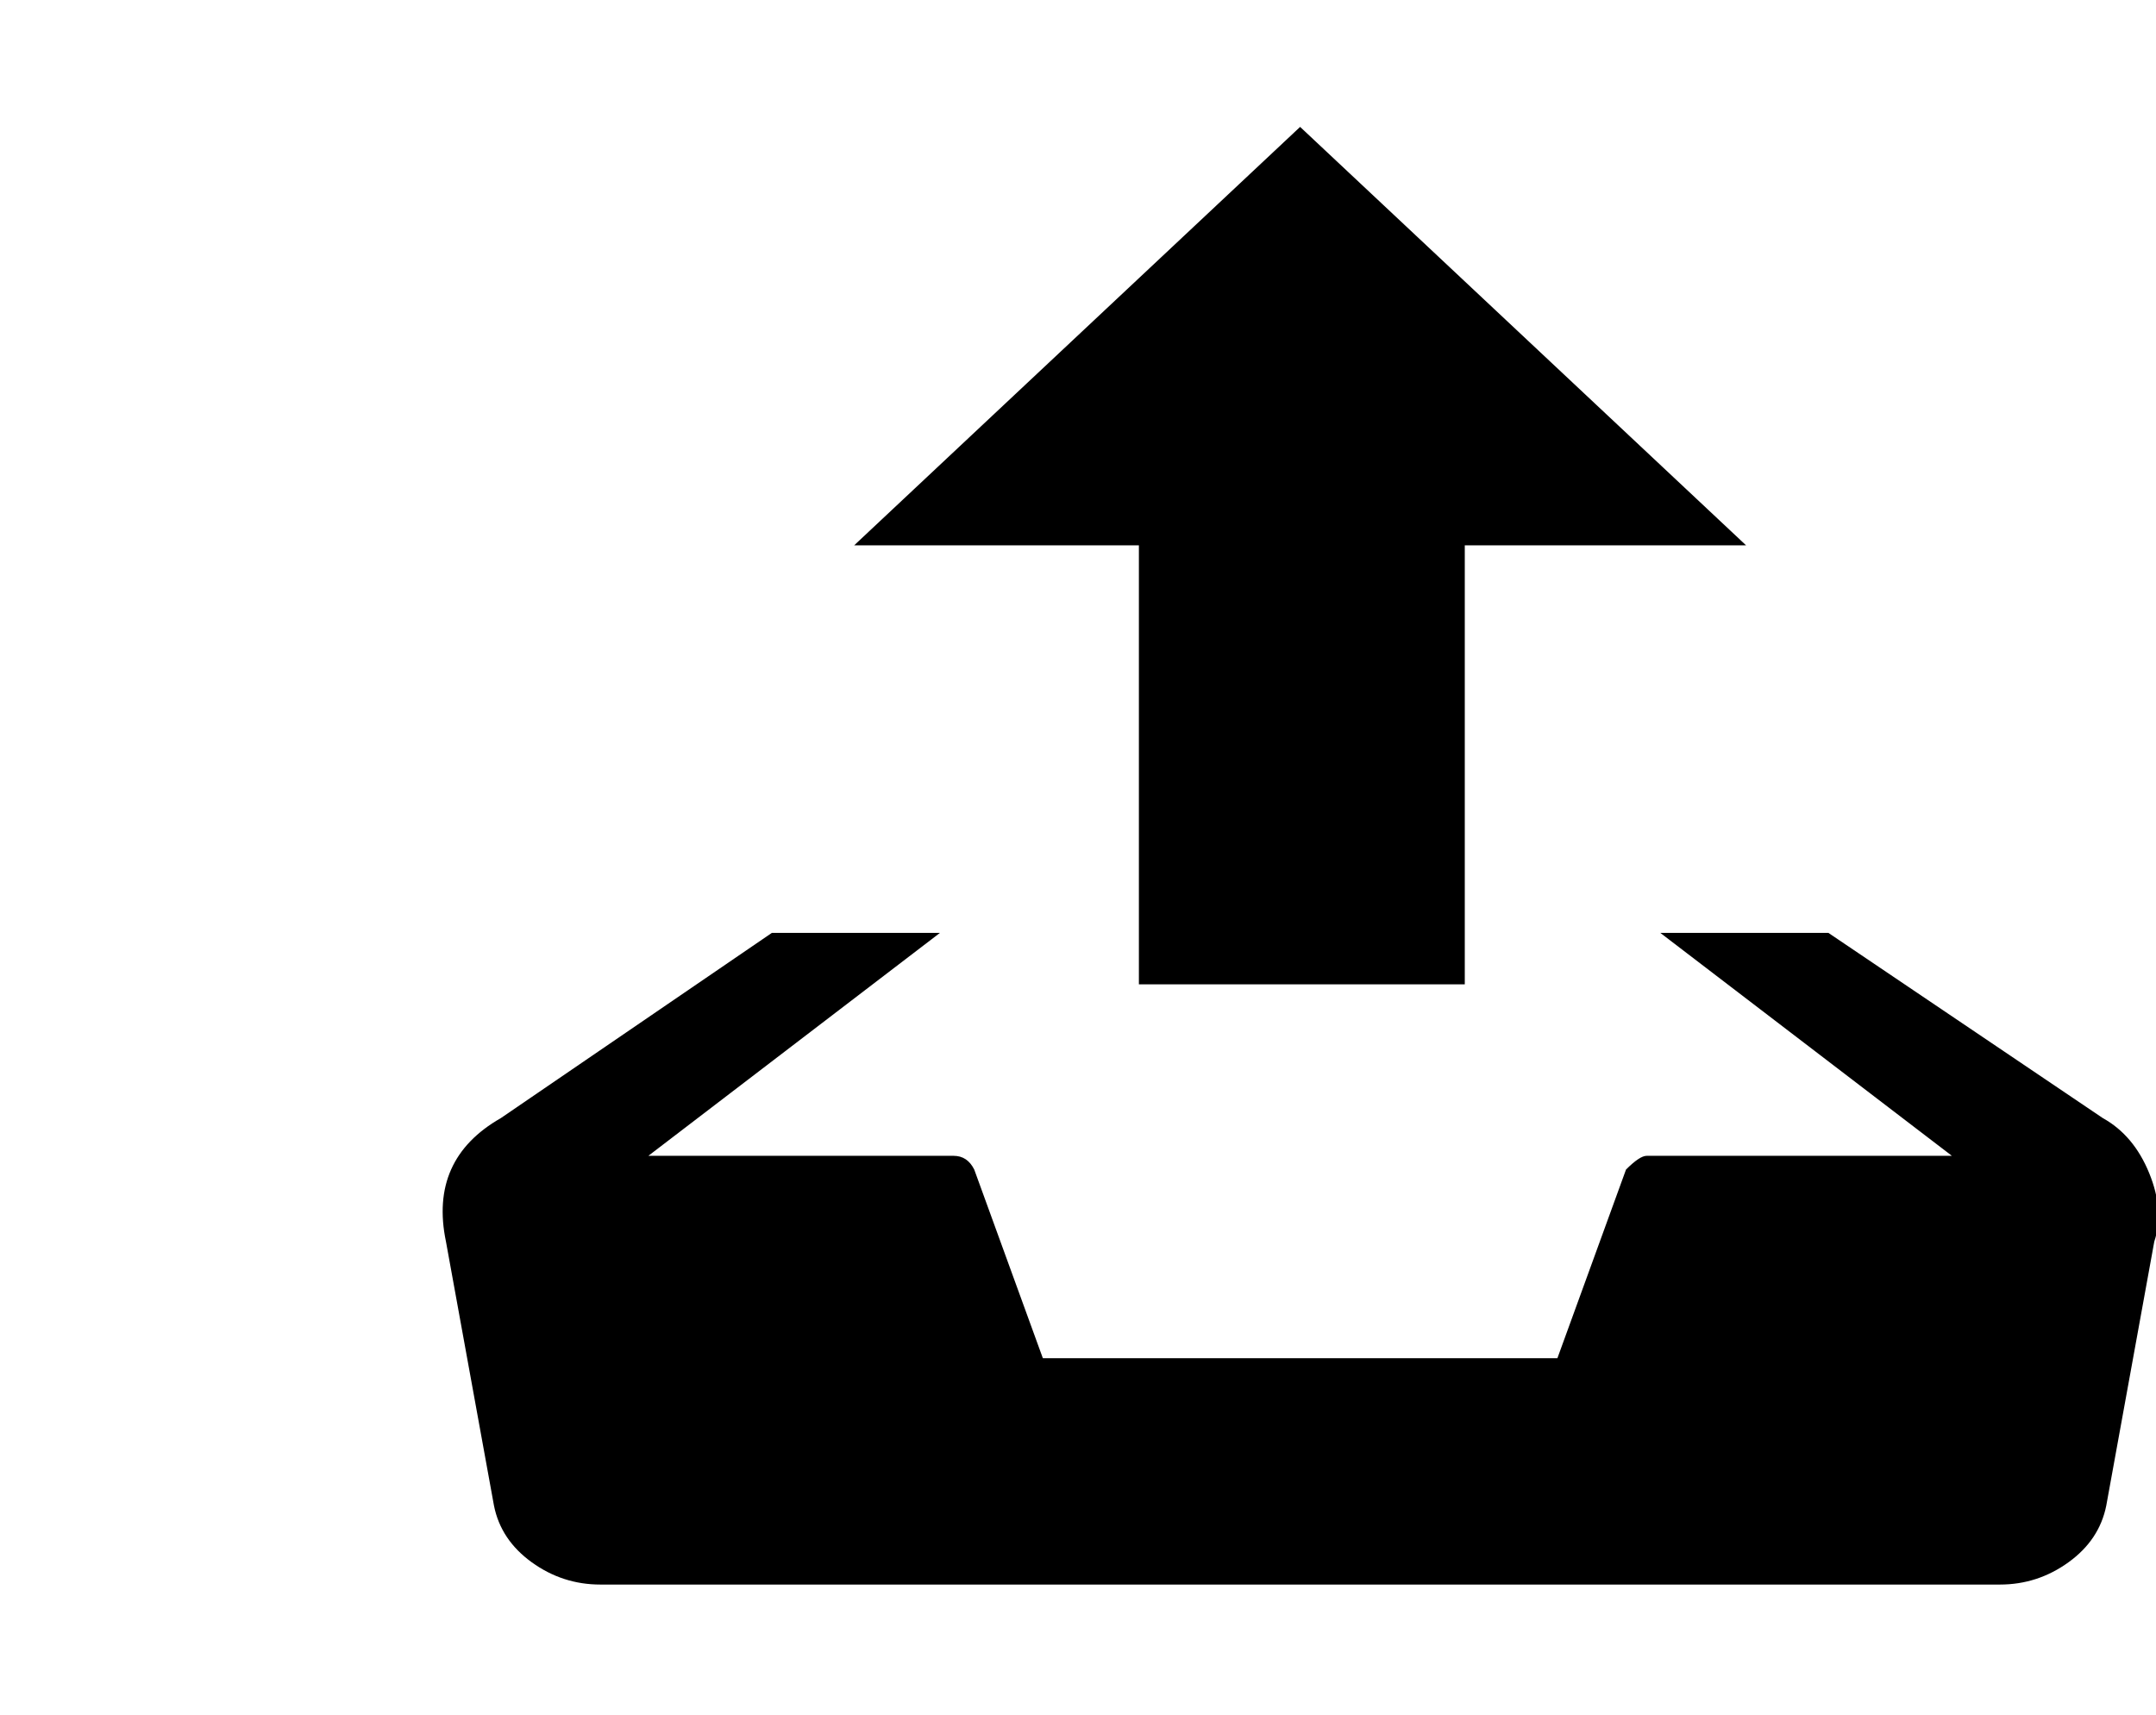 <svg height="1000" width="1257" xmlns="http://www.w3.org/2000/svg"><path d="M758 74l260 244l-164 0l0 256l-190 0l0-256l-166 0zm468 578q18 10 27 32t3 40l-28 154q-4 20-22 33t-40 13l-816 0q-22 0-40-13t-22-33l-28-154q-10-48 32-72l158-108l98 0l-170 130l178 0q8 0 12 8l40 110l300 0l40-110q8-8 12-8l178 0l-170-130l98 0z"/></svg>